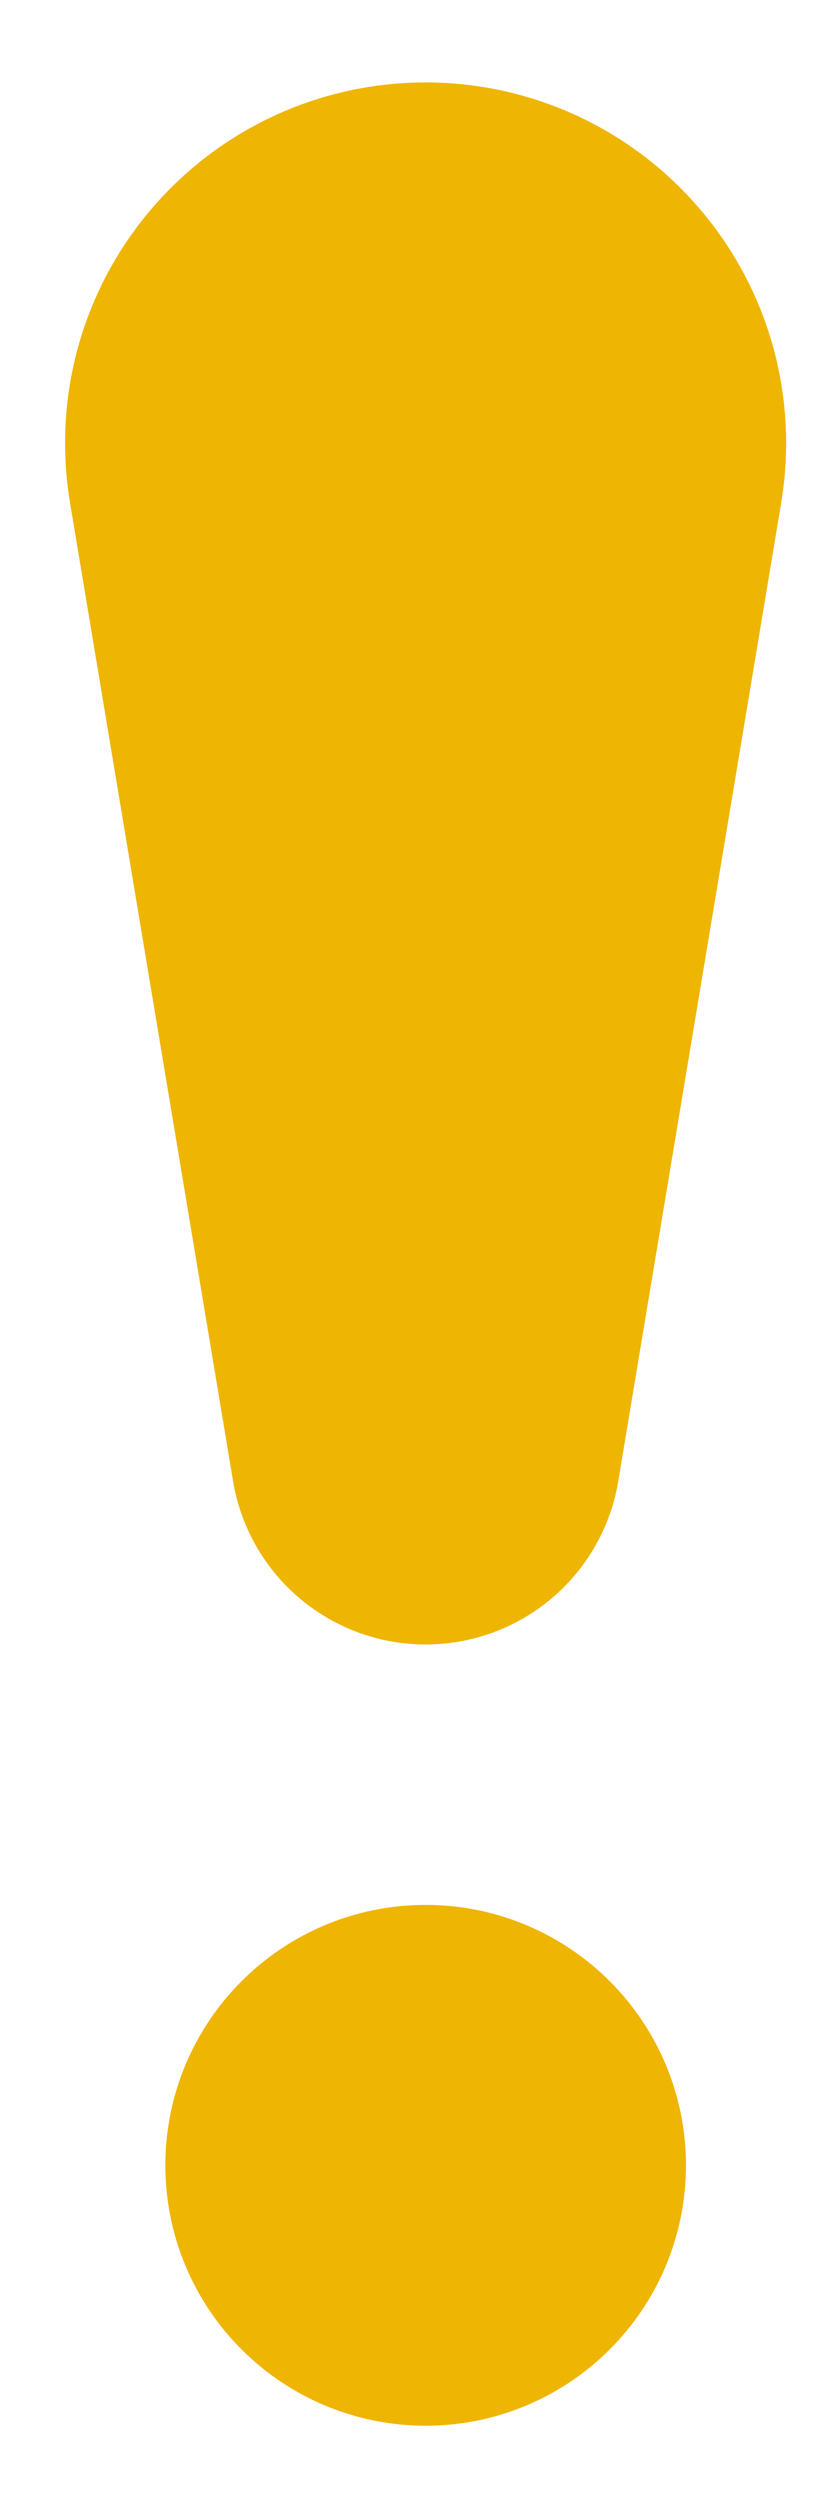 <svg width="8" height="24" viewBox="0 0 8 24" fill="none" xmlns="http://www.w3.org/2000/svg">
<path d="M5.654 4.512L4.088 13.912L2.521 4.512C2.484 4.285 2.496 4.052 2.557 3.83C2.619 3.608 2.728 3.402 2.877 3.227C3.026 3.051 3.211 2.91 3.42 2.813C3.63 2.716 3.857 2.666 4.088 2.666C4.318 2.666 4.545 2.716 4.755 2.813C4.964 2.91 5.149 3.051 5.298 3.227C5.447 3.402 5.556 3.608 5.618 3.83C5.679 4.052 5.691 4.285 5.654 4.512Z" stroke="#EFB503" stroke-width="3.75" stroke-linecap="round" stroke-linejoin="round"/>
<path d="M4.088 22.037C4.778 22.037 5.338 21.477 5.338 20.787C5.338 20.097 4.778 19.537 4.088 19.537C3.397 19.537 2.838 20.097 2.838 20.787C2.838 21.477 3.397 22.037 4.088 22.037Z" stroke="#EFB503" stroke-width="2.5"/>
</svg>
